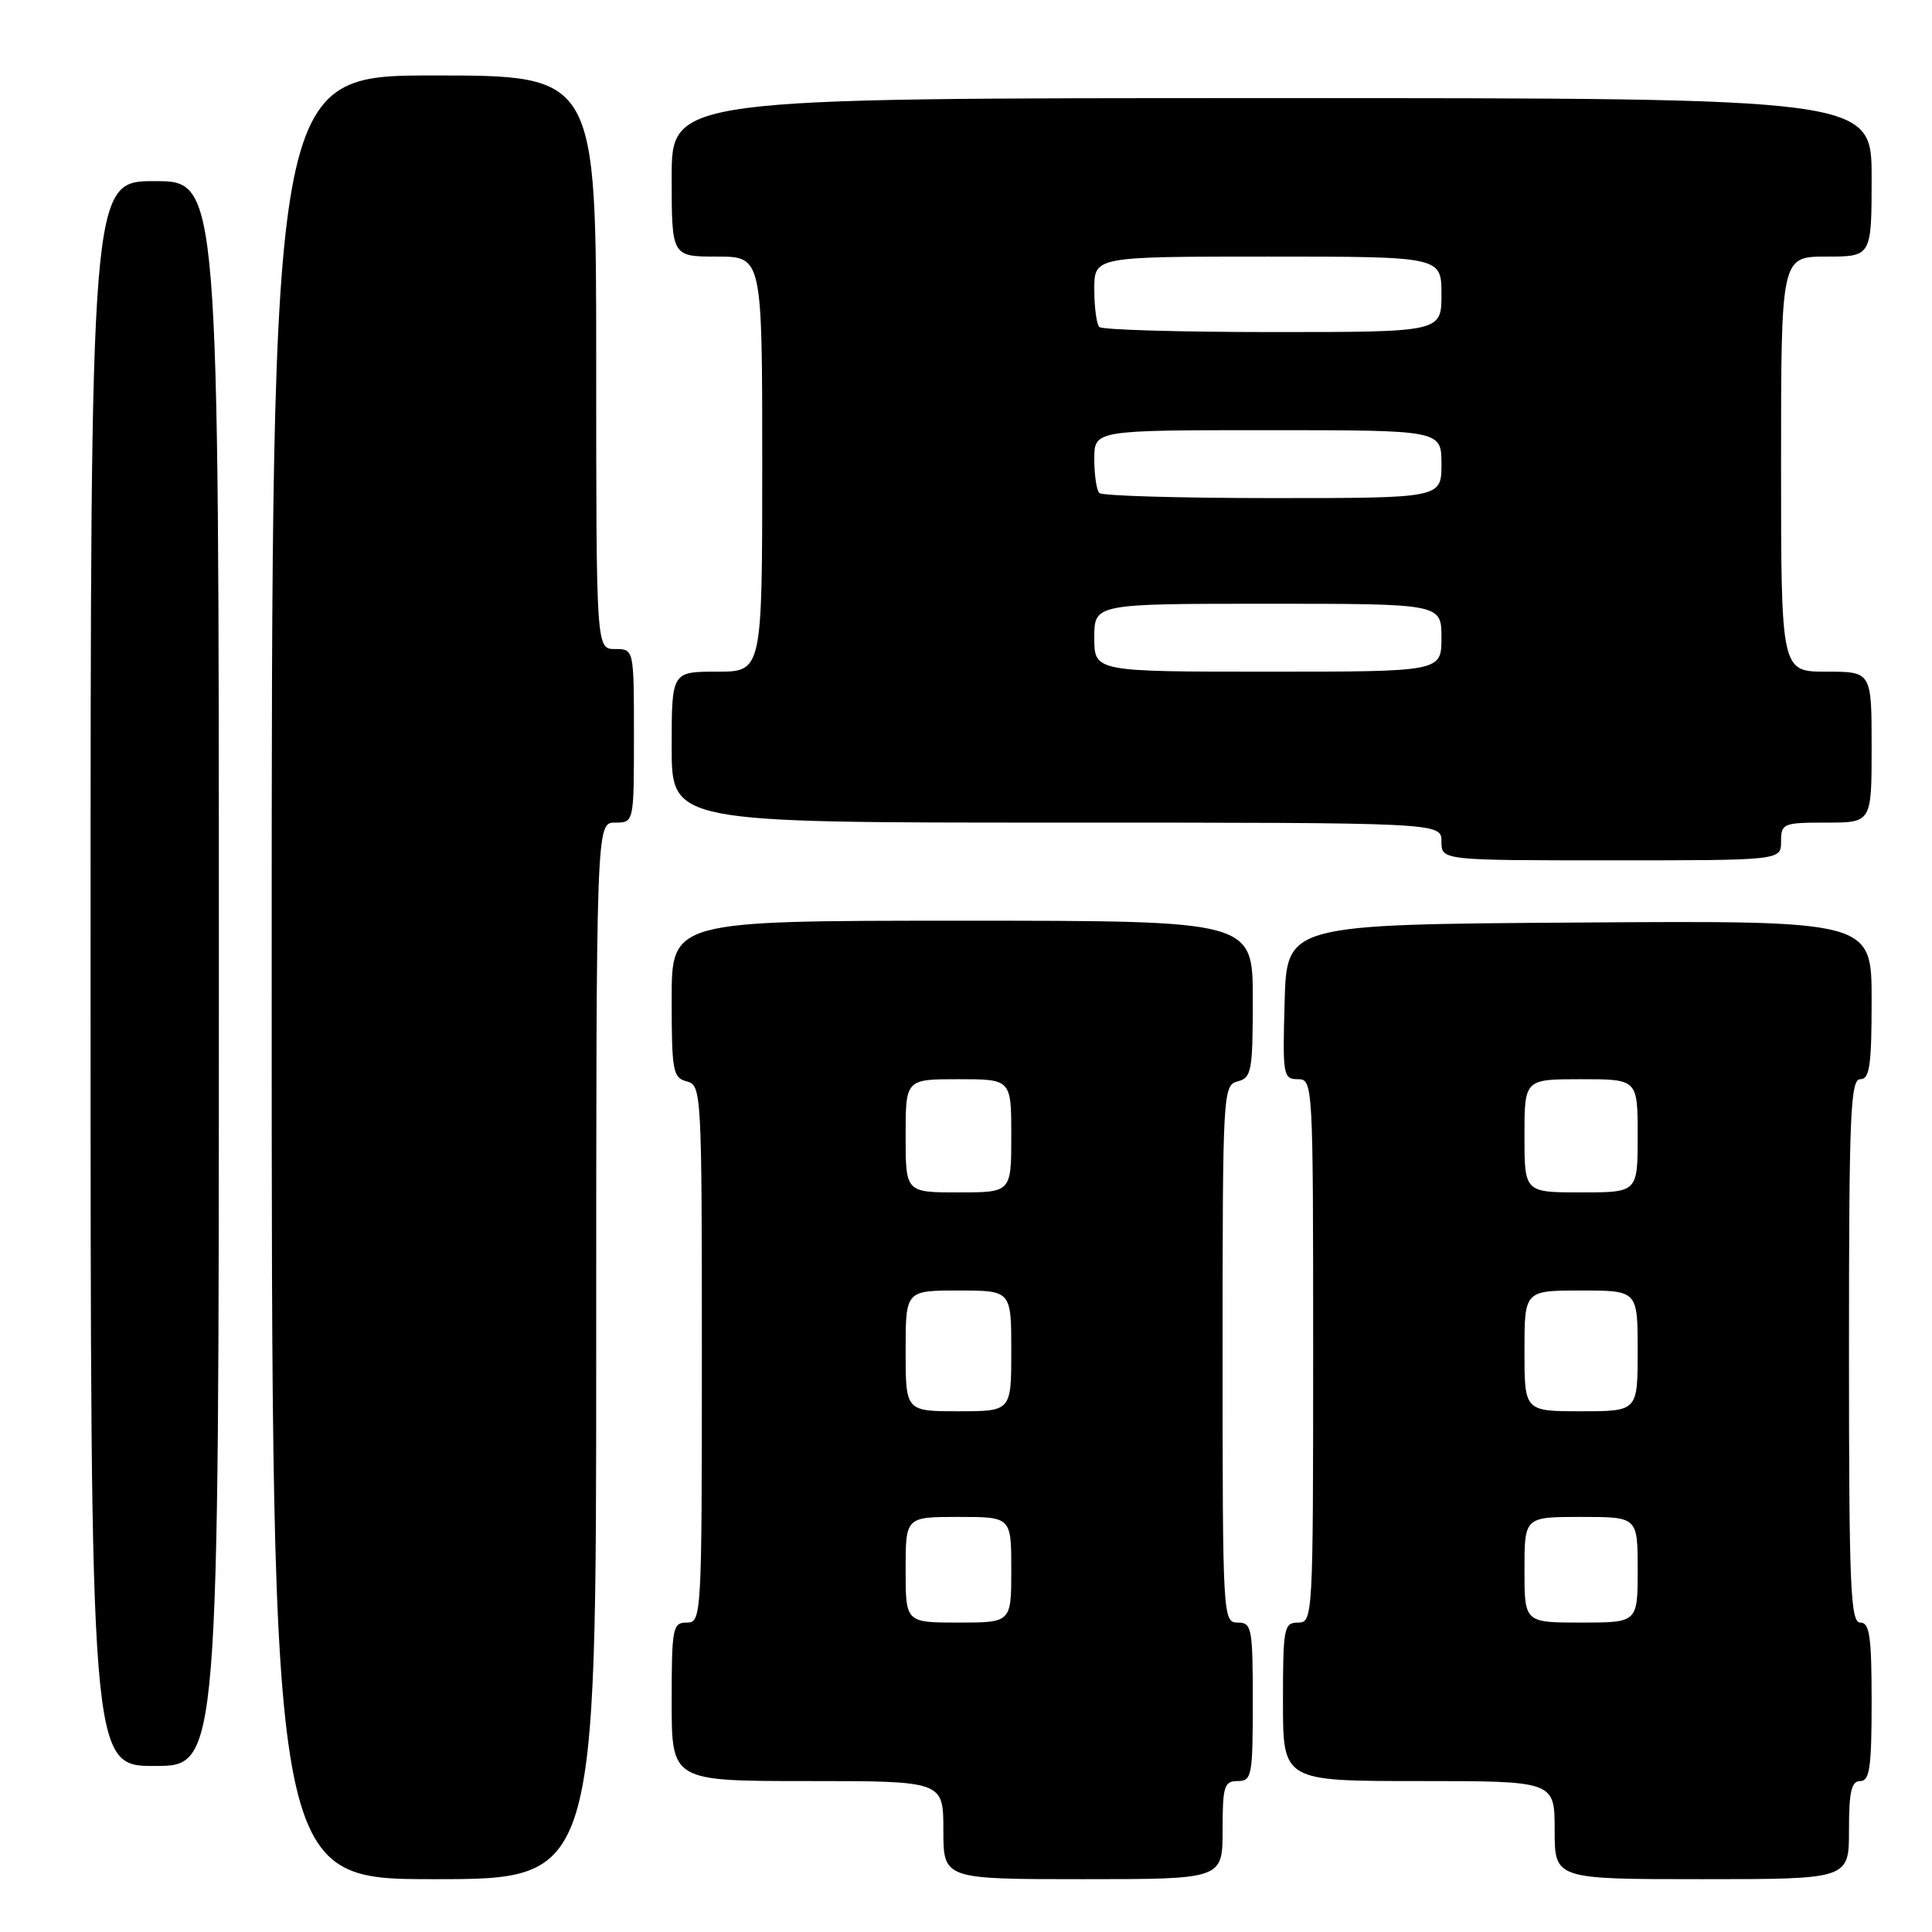 <?xml version="1.0" encoding="UTF-8" standalone="no"?>
<!DOCTYPE svg PUBLIC "-//W3C//DTD SVG 1.1//EN" "http://www.w3.org/Graphics/SVG/1.1/DTD/svg11.dtd" >
<svg xmlns="http://www.w3.org/2000/svg" xmlns:xlink="http://www.w3.org/1999/xlink" version="1.1" viewBox="0 0 256 256">
 <g >
 <path fill="currentColor"
d=" M 79.00 179.00 C 79.00 109.00 79.00 109.00 81.50 109.00 C 84.00 109.00 84.00 109.00 84.00 97.50 C 84.00 86.00 84.00 86.00 81.50 86.00 C 79.00 86.00 79.00 86.00 79.00 48.00 C 79.00 10.00 79.00 10.00 57.50 10.00 C 36.00 10.00 36.00 10.00 36.00 129.50 C 36.00 249.00 36.00 249.00 57.50 249.00 C 79.00 249.00 79.00 249.00 79.00 179.00 Z  M 162.00 242.50 C 162.00 236.67 162.21 236.00 164.00 236.00 C 165.87 236.00 166.00 235.33 166.00 225.50 C 166.00 215.67 165.87 215.00 164.00 215.00 C 162.04 215.00 162.00 214.33 162.00 179.41 C 162.00 144.65 162.05 143.80 164.00 143.29 C 165.84 142.81 166.00 141.93 166.00 132.38 C 166.00 122.00 166.00 122.00 127.50 122.00 C 89.00 122.00 89.00 122.00 89.00 132.38 C 89.00 141.93 89.16 142.81 91.00 143.29 C 92.95 143.80 93.00 144.65 93.00 179.41 C 93.00 214.33 92.96 215.00 91.00 215.00 C 89.13 215.00 89.00 215.67 89.00 225.50 C 89.00 236.00 89.00 236.00 107.00 236.00 C 125.00 236.00 125.00 236.00 125.00 242.50 C 125.00 249.00 125.00 249.00 143.50 249.00 C 162.00 249.00 162.00 249.00 162.00 242.50 Z  M 245.00 242.50 C 245.00 237.39 245.32 236.00 246.50 236.00 C 247.74 236.00 248.00 234.17 248.00 225.50 C 248.00 216.83 247.74 215.00 246.50 215.00 C 245.19 215.00 245.00 210.33 245.00 179.00 C 245.00 147.67 245.19 143.00 246.50 143.00 C 247.74 143.00 248.00 141.17 248.00 132.49 C 248.00 121.98 248.00 121.98 209.25 122.24 C 170.50 122.50 170.50 122.50 170.22 132.75 C 169.94 142.49 170.03 143.00 171.97 143.00 C 173.97 143.00 174.00 143.46 174.00 179.00 C 174.00 214.33 173.96 215.00 172.00 215.00 C 170.13 215.00 170.00 215.67 170.00 225.50 C 170.00 236.00 170.00 236.00 188.00 236.00 C 206.00 236.00 206.00 236.00 206.00 242.50 C 206.00 249.00 206.00 249.00 225.50 249.00 C 245.00 249.00 245.00 249.00 245.00 242.50 Z  M 29.00 129.00 C 29.00 24.00 29.00 24.00 20.50 24.00 C 12.00 24.00 12.00 24.00 12.00 129.00 C 12.00 234.00 12.00 234.00 20.50 234.00 C 29.00 234.00 29.00 234.00 29.00 129.00 Z  M 236.00 111.50 C 236.00 109.11 236.27 109.00 242.00 109.00 C 248.00 109.00 248.00 109.00 248.00 99.00 C 248.00 89.00 248.00 89.00 242.00 89.00 C 236.00 89.00 236.00 89.00 236.00 61.50 C 236.00 34.00 236.00 34.00 242.00 34.00 C 248.00 34.00 248.00 34.00 248.00 23.50 C 248.00 13.00 248.00 13.00 168.50 13.00 C 89.00 13.00 89.00 13.00 89.00 23.50 C 89.00 34.00 89.00 34.00 95.00 34.00 C 101.00 34.00 101.00 34.00 101.00 61.50 C 101.00 89.00 101.00 89.00 95.00 89.00 C 89.00 89.00 89.00 89.00 89.00 99.00 C 89.00 109.00 89.00 109.00 140.00 109.00 C 191.00 109.00 191.00 109.00 191.00 111.50 C 191.00 114.00 191.00 114.00 213.50 114.00 C 236.00 114.00 236.00 114.00 236.00 111.50 Z  M 120.00 208.00 C 120.00 201.00 120.00 201.00 127.00 201.00 C 134.00 201.00 134.00 201.00 134.00 208.00 C 134.00 215.00 134.00 215.00 127.00 215.00 C 120.00 215.00 120.00 215.00 120.00 208.00 Z  M 120.00 179.00 C 120.00 171.00 120.00 171.00 127.00 171.00 C 134.00 171.00 134.00 171.00 134.00 179.00 C 134.00 187.00 134.00 187.00 127.00 187.00 C 120.00 187.00 120.00 187.00 120.00 179.00 Z  M 120.00 150.50 C 120.00 143.00 120.00 143.00 127.00 143.00 C 134.00 143.00 134.00 143.00 134.00 150.50 C 134.00 158.00 134.00 158.00 127.00 158.00 C 120.00 158.00 120.00 158.00 120.00 150.50 Z  M 202.00 208.00 C 202.00 201.00 202.00 201.00 209.50 201.00 C 217.00 201.00 217.00 201.00 217.00 208.00 C 217.00 215.00 217.00 215.00 209.50 215.00 C 202.00 215.00 202.00 215.00 202.00 208.00 Z  M 202.00 179.00 C 202.00 171.00 202.00 171.00 209.50 171.00 C 217.00 171.00 217.00 171.00 217.00 179.00 C 217.00 187.00 217.00 187.00 209.50 187.00 C 202.00 187.00 202.00 187.00 202.00 179.00 Z  M 202.00 150.50 C 202.00 143.00 202.00 143.00 209.50 143.00 C 217.00 143.00 217.00 143.00 217.00 150.50 C 217.00 158.00 217.00 158.00 209.50 158.00 C 202.00 158.00 202.00 158.00 202.00 150.50 Z  M 145.00 84.50 C 145.00 80.00 145.00 80.00 168.00 80.00 C 191.00 80.00 191.00 80.00 191.00 84.50 C 191.00 89.00 191.00 89.00 168.00 89.00 C 145.00 89.00 145.00 89.00 145.00 84.50 Z  M 145.67 65.33 C 145.30 64.97 145.00 62.94 145.00 60.83 C 145.00 57.00 145.00 57.00 168.00 57.00 C 191.00 57.00 191.00 57.00 191.00 61.50 C 191.00 66.00 191.00 66.00 168.67 66.00 C 156.38 66.00 146.03 65.70 145.67 65.33 Z  M 145.67 43.33 C 145.30 42.97 145.00 40.72 145.00 38.33 C 145.00 34.00 145.00 34.00 168.00 34.00 C 191.00 34.00 191.00 34.00 191.00 39.00 C 191.00 44.00 191.00 44.00 168.67 44.00 C 156.38 44.00 146.03 43.70 145.67 43.33 Z "/>
</g>
</svg>
